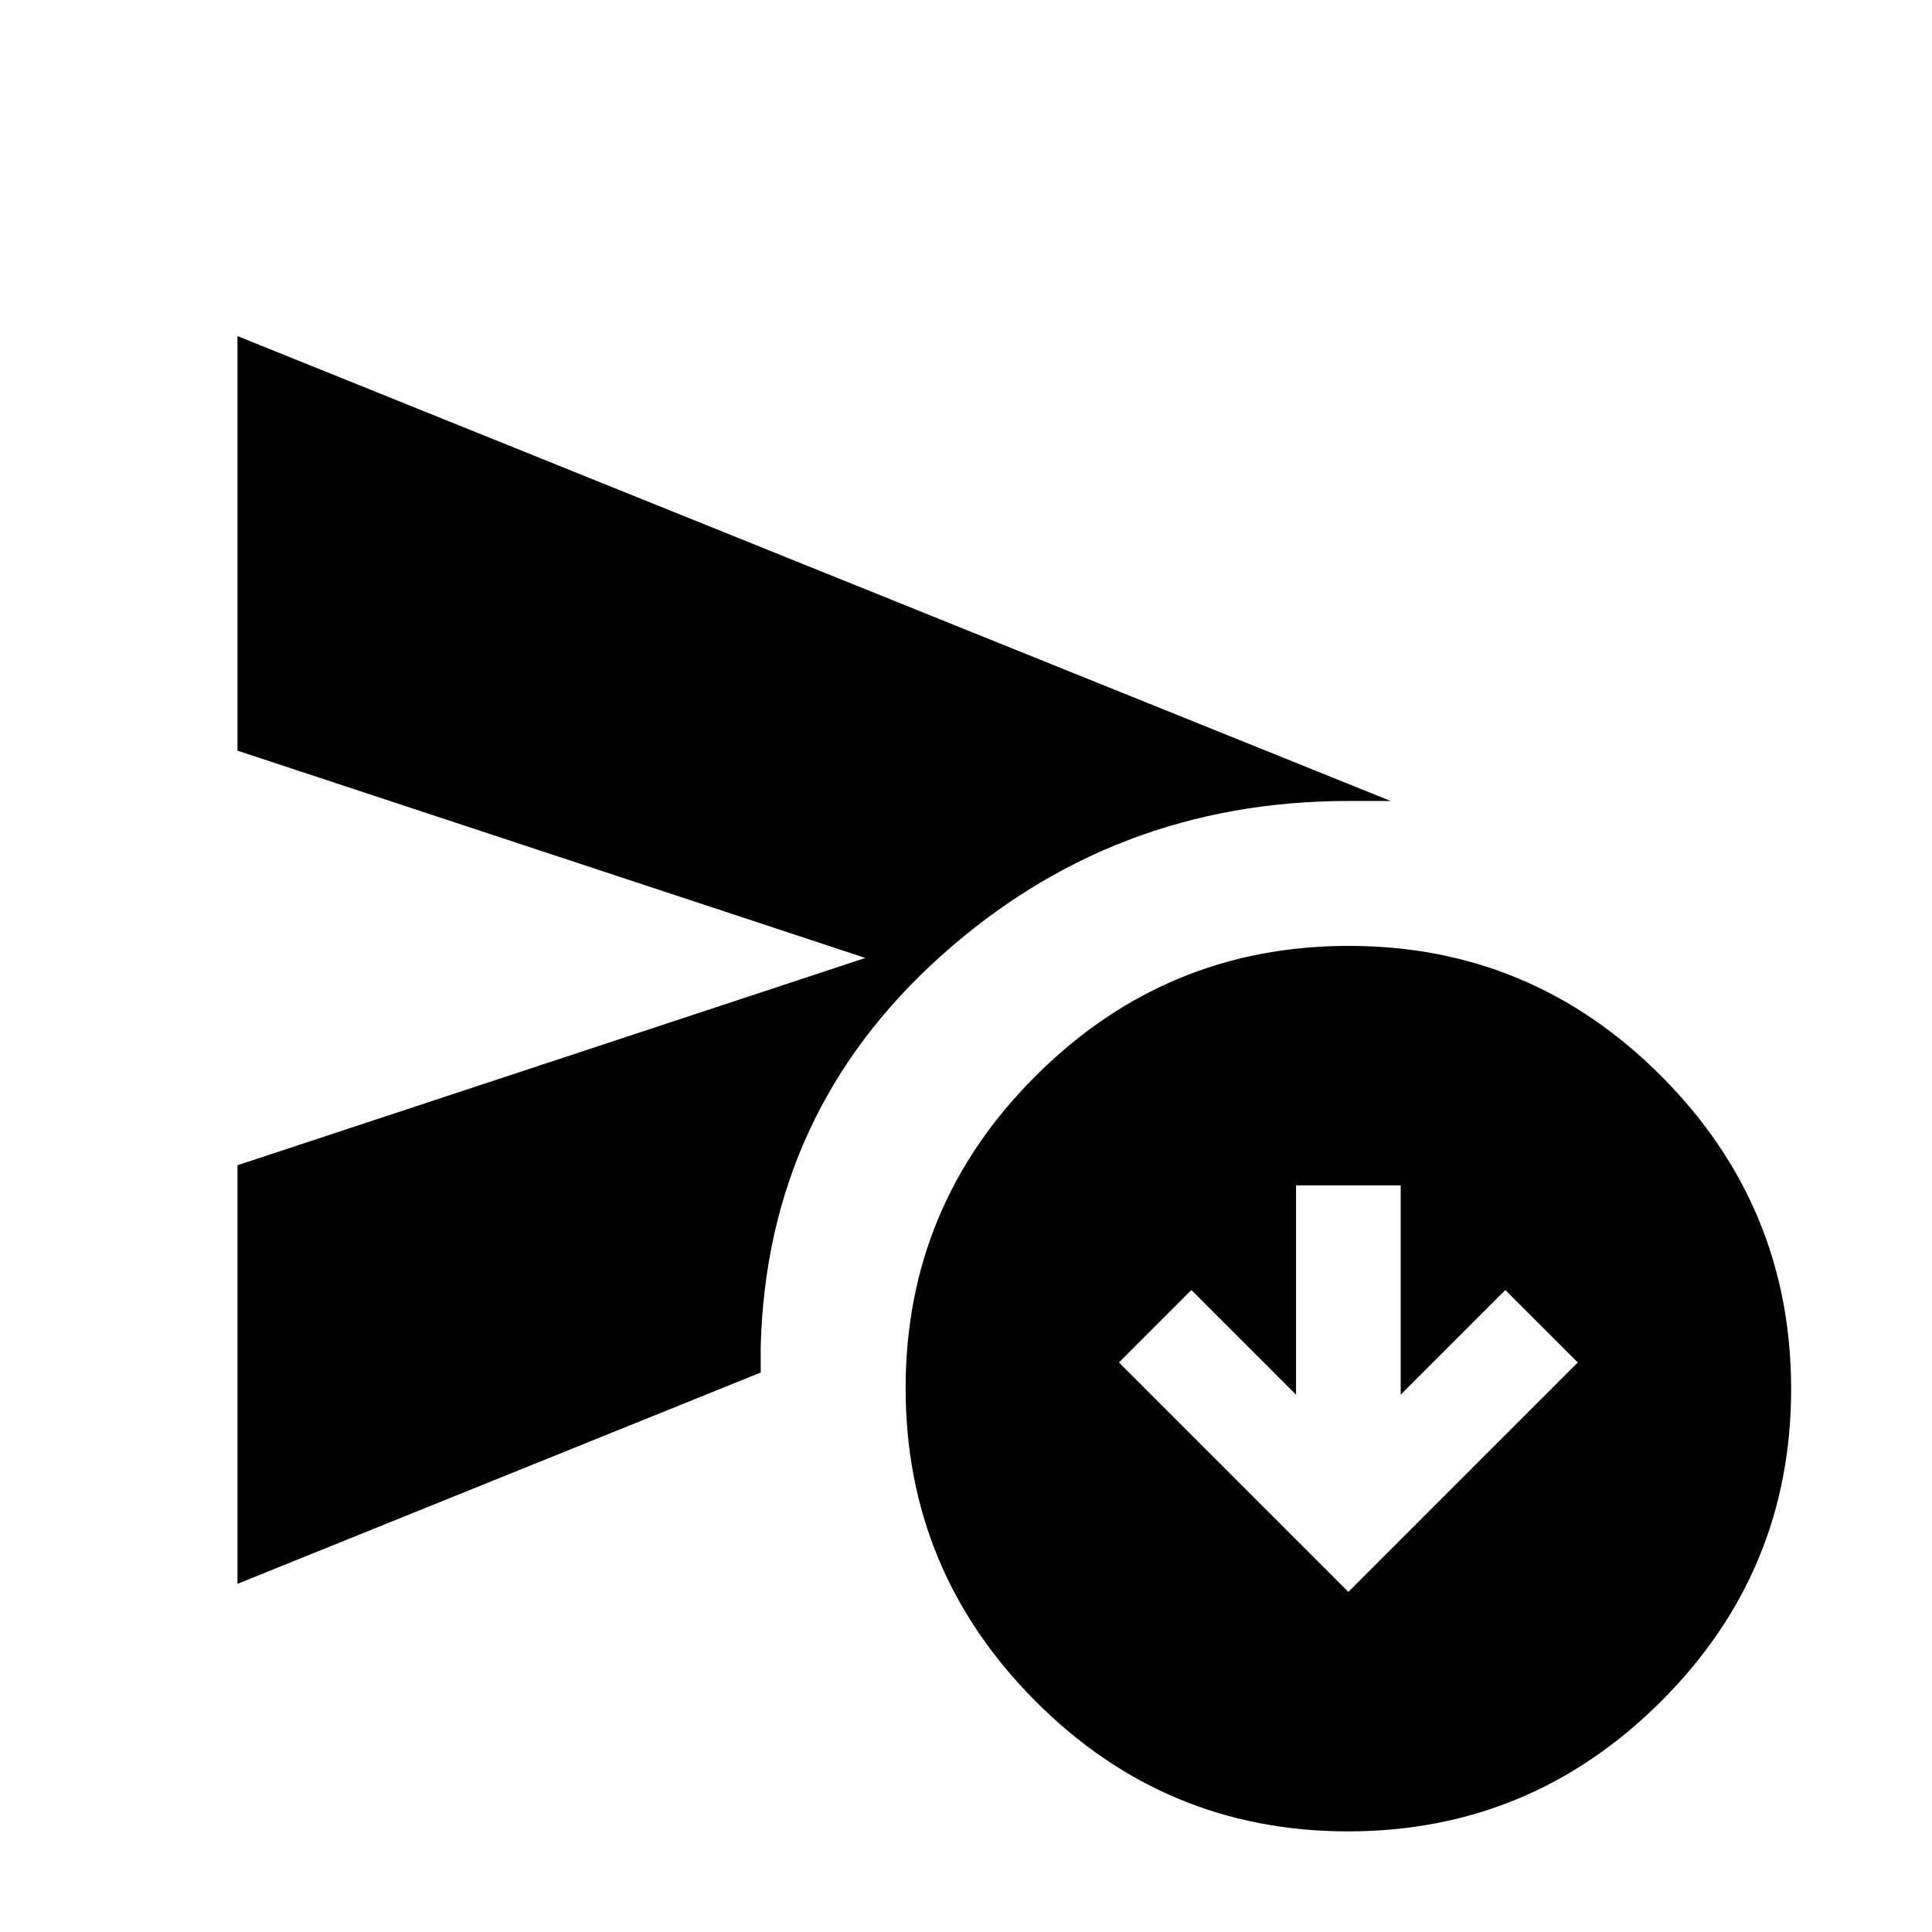 <svg xmlns="http://www.w3.org/2000/svg" height="20" viewBox="0 -960 960 960" width="20"><path d="M118-173v-208l312-103-312-103v-206l573 231h-21q-117 0-203 77.5T378-291v13L118-173ZM669.77-50Q579-50 514.5-114.73 450-179.45 450-270.23q0-90.77 64.73-155.27 64.72-64.5 155.5-64.5 90.77 0 155.27 64.73 64.5 64.72 64.5 155.5 0 90.77-64.73 155.27Q760.55-50 669.77-50Zm.23-119 114-114-36-36-52 52v-104h-52v104l-52-52-36 36 114 114Z"/></svg>